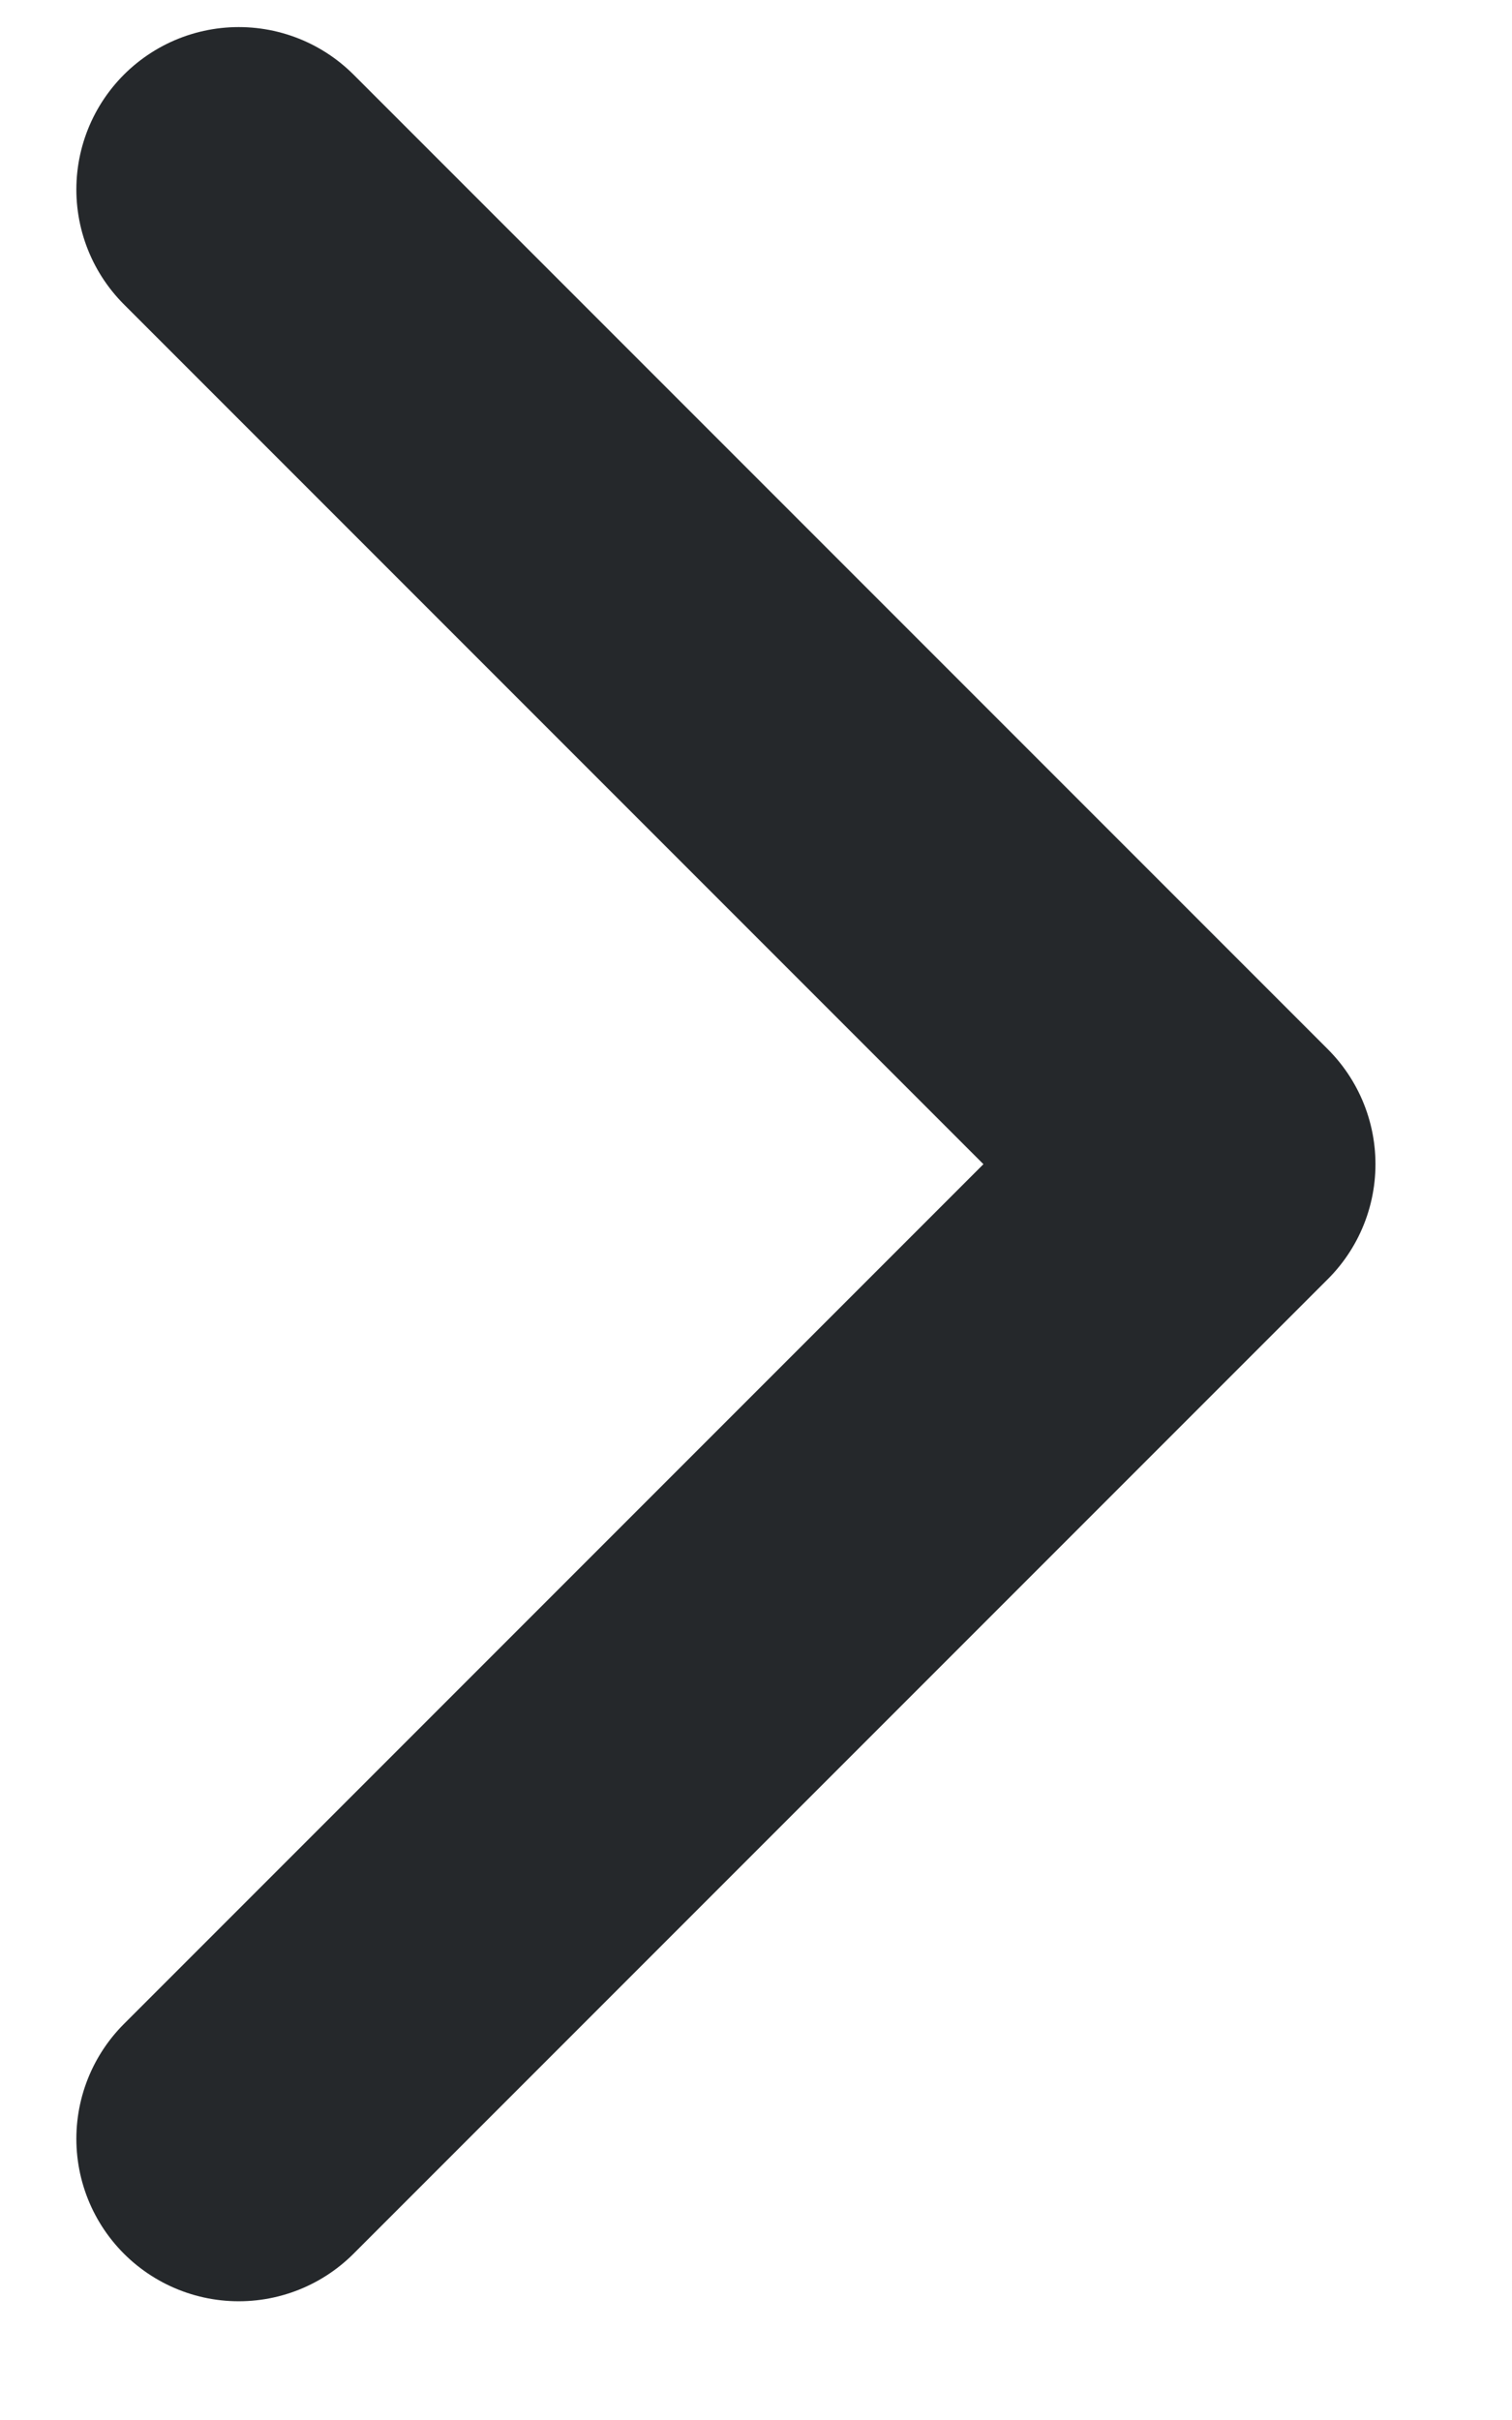 <svg width="10" height="16" viewBox="0 0 10 16" fill="none" xmlns="http://www.w3.org/2000/svg">
<path d="M1.579 14.141L8.023 7.697L1.579 1.253" stroke="#25282B" stroke-width="2.148" stroke-linecap="round" stroke-linejoin="round"/>
</svg>
